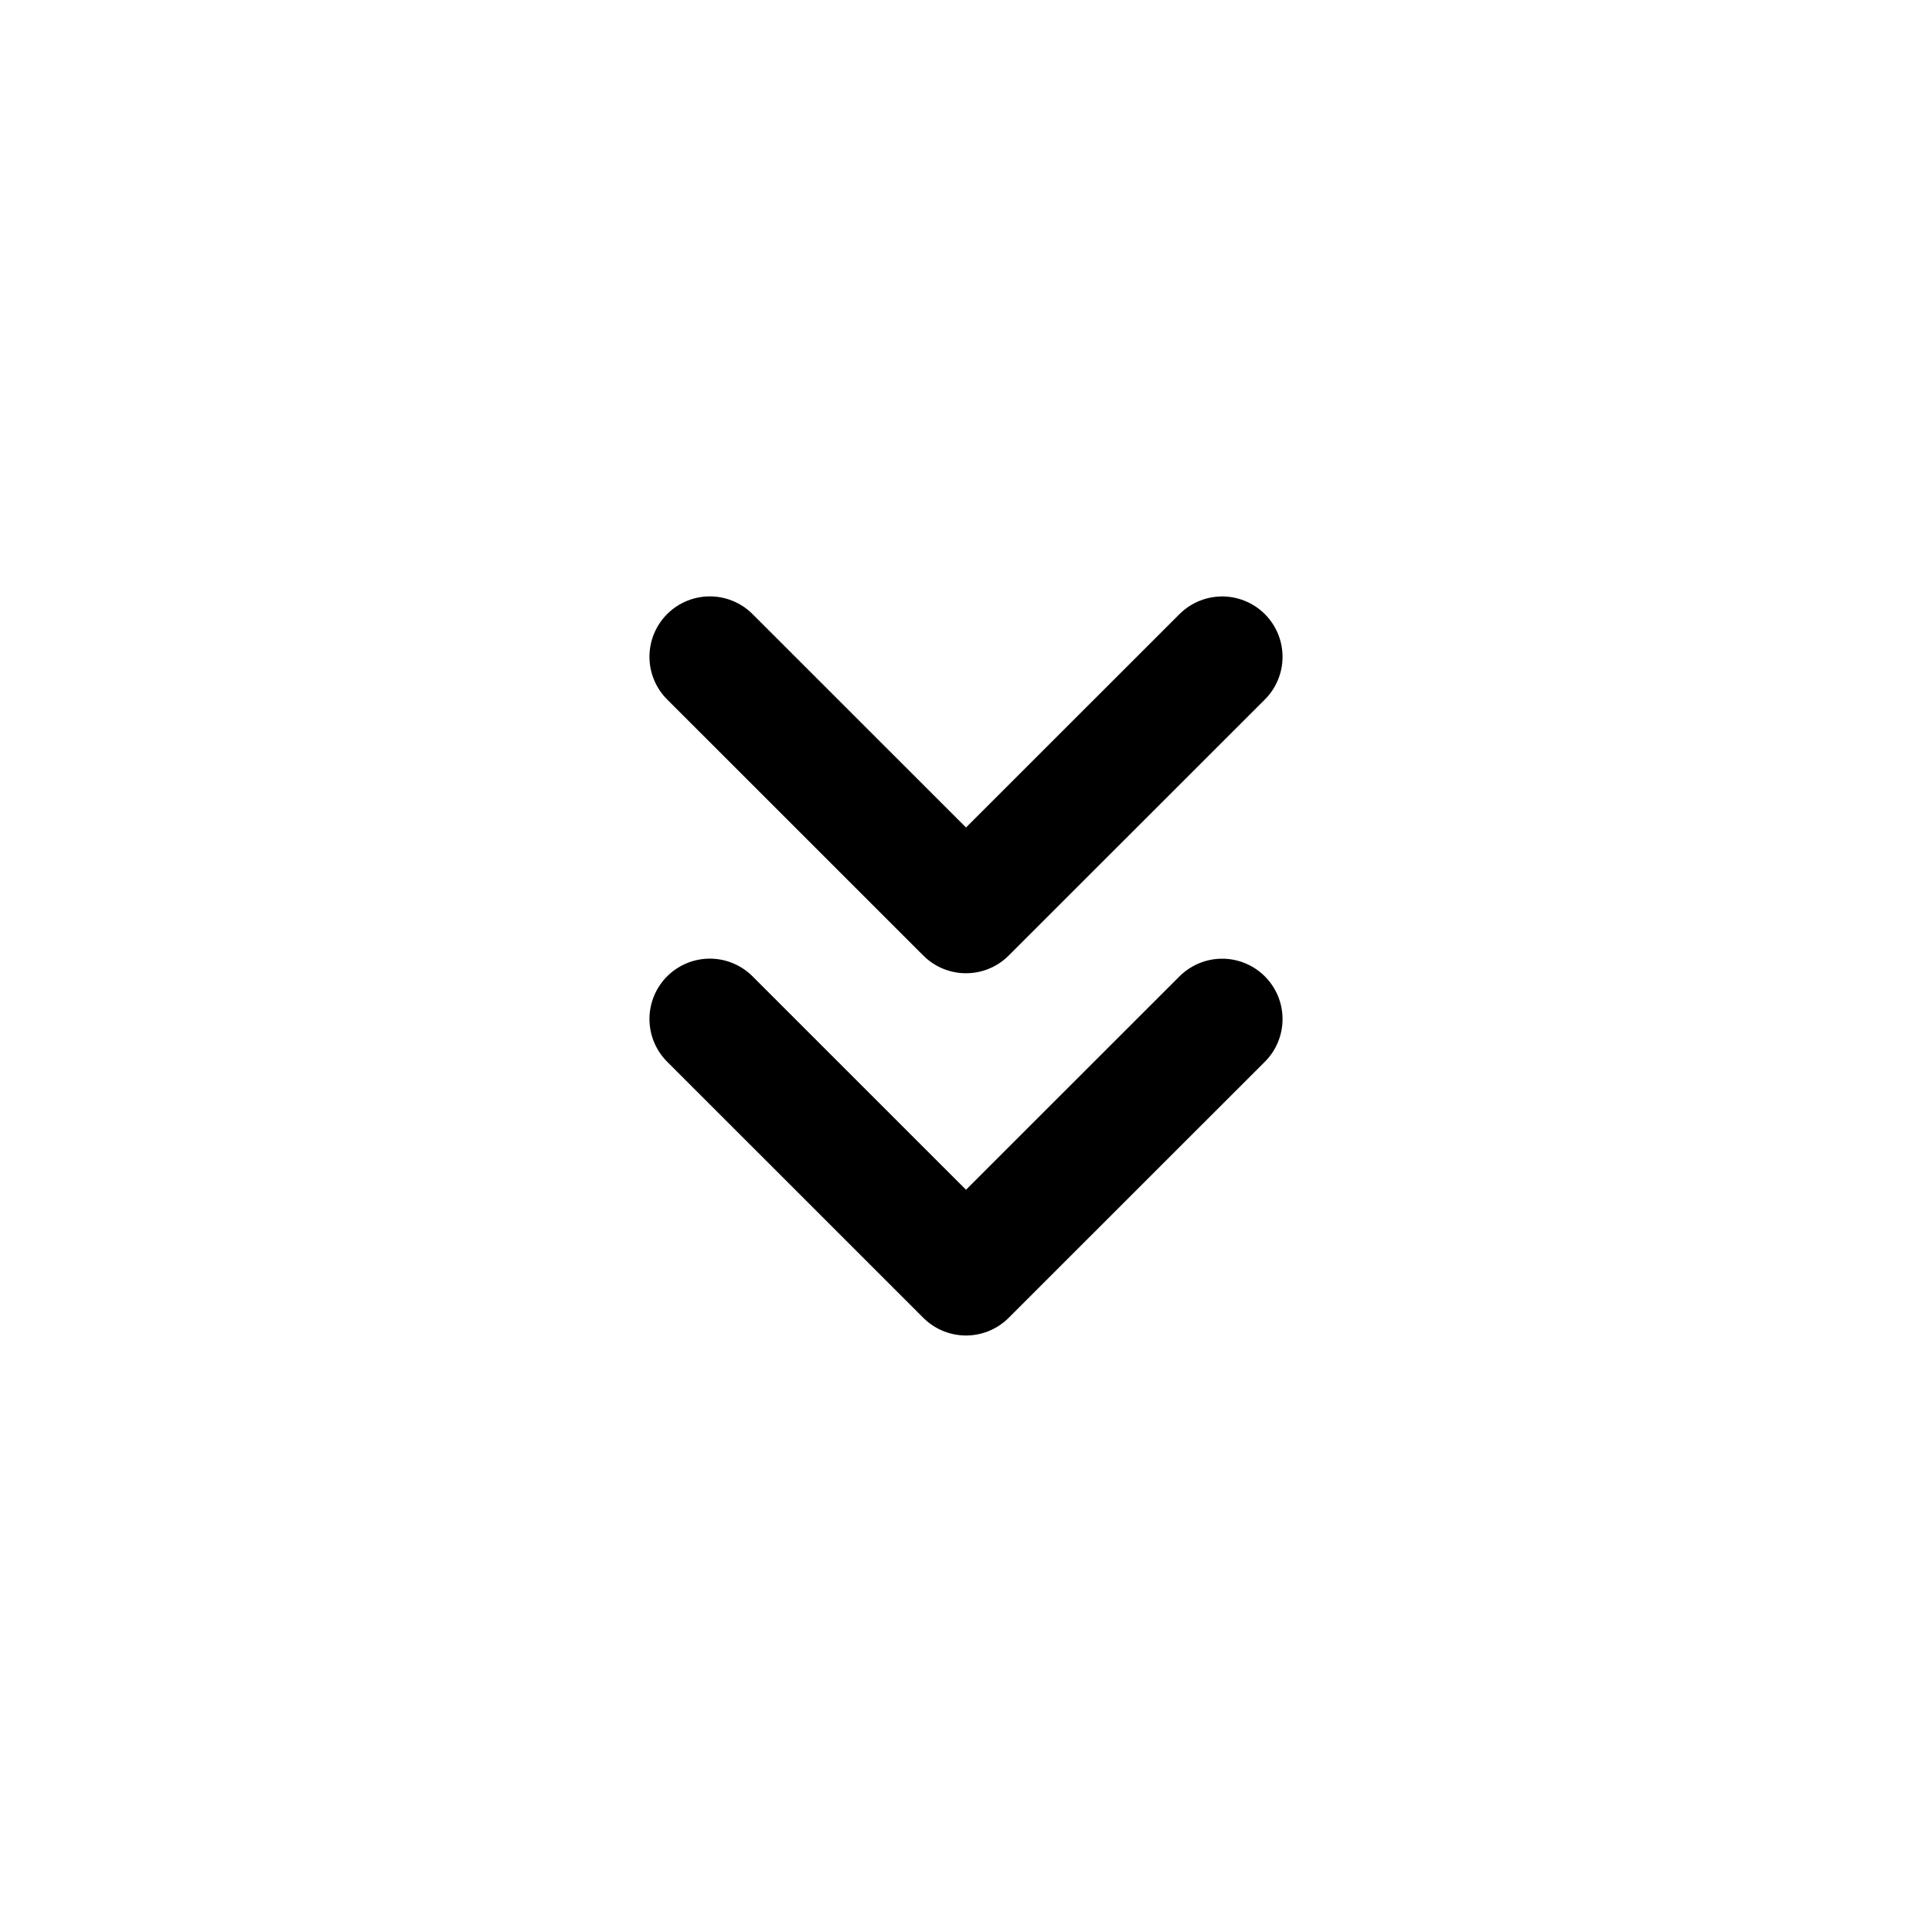 <svg width="32" height="32" fill="none" xmlns="http://www.w3.org/2000/svg"><path d="M20.243 16.879 16 21.12l-4.243-4.242M20.243 10.879 16 15.12l-4.243-4.242" stroke="#000" stroke-width="2" stroke-linecap="round" stroke-linejoin="round"/></svg>